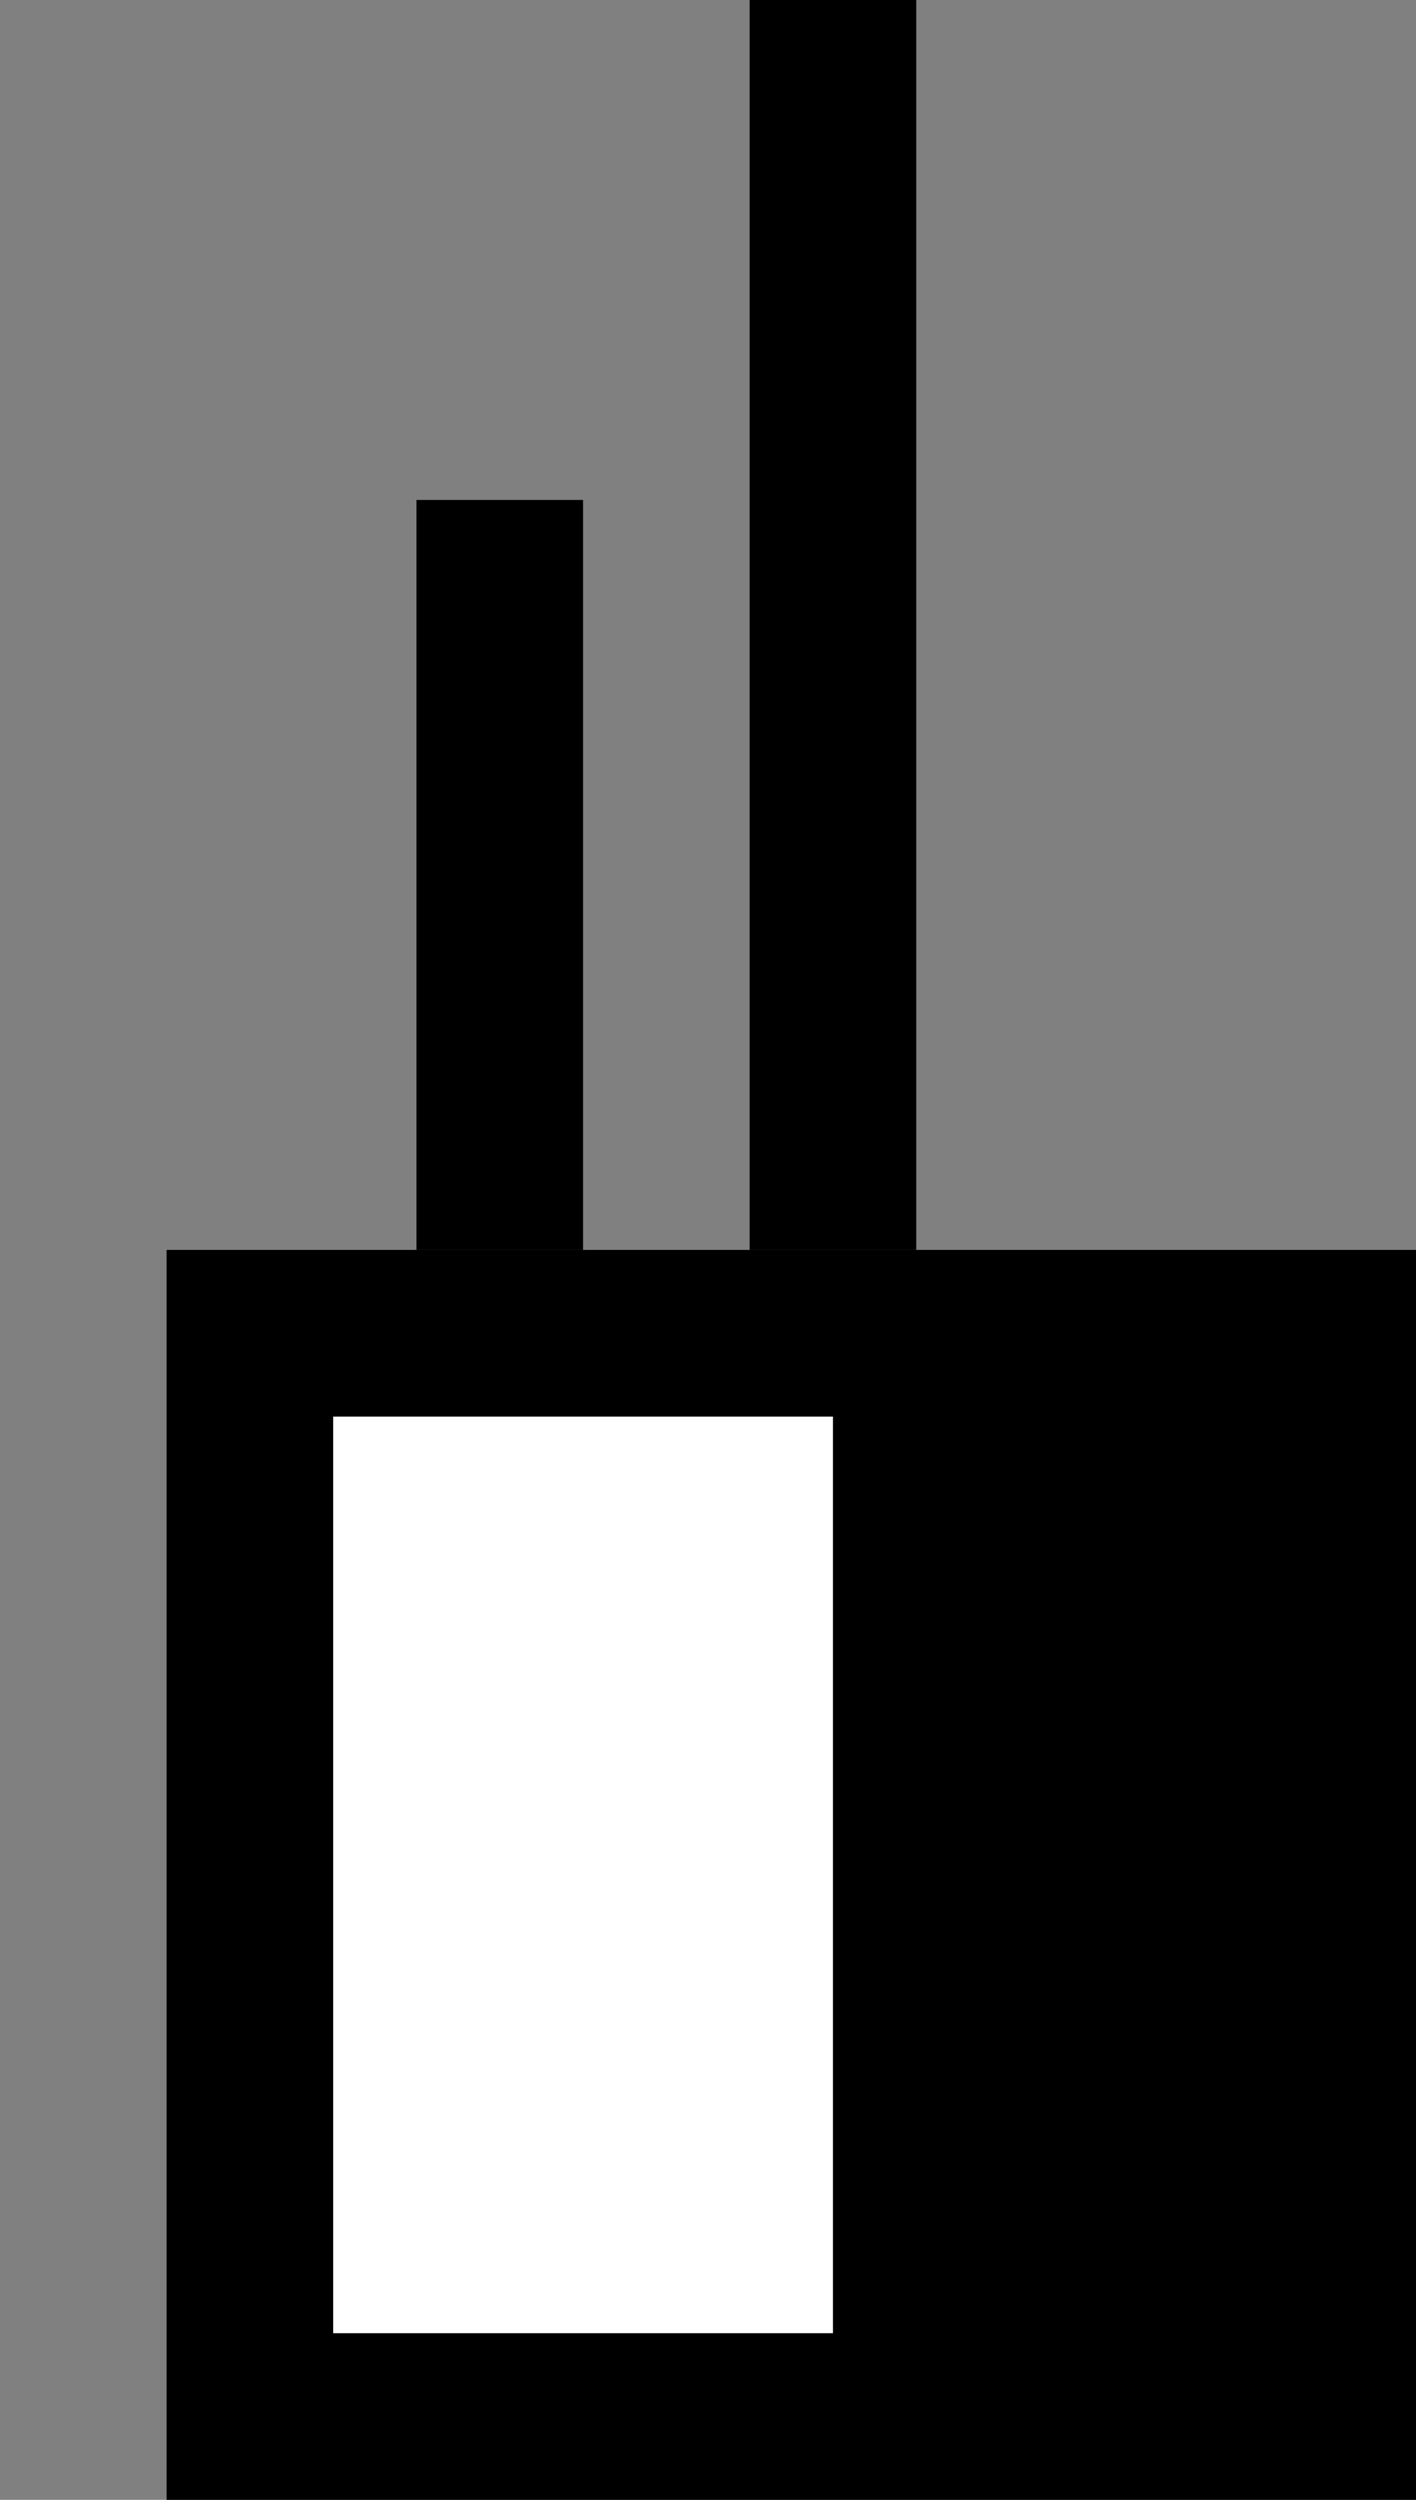 <svg xmlns="http://www.w3.org/2000/svg" width="17" height="30" version="1.0"><rect width="100%" height="100%" fill="#808080" stroke="none"/><path d="M2 15h15v15H2z"/><path fill="#fff" d="M4 17h6v11H4z"/><path d="M9 0v15h2V0H9zM5 6v9h2V6H5z"/></svg>